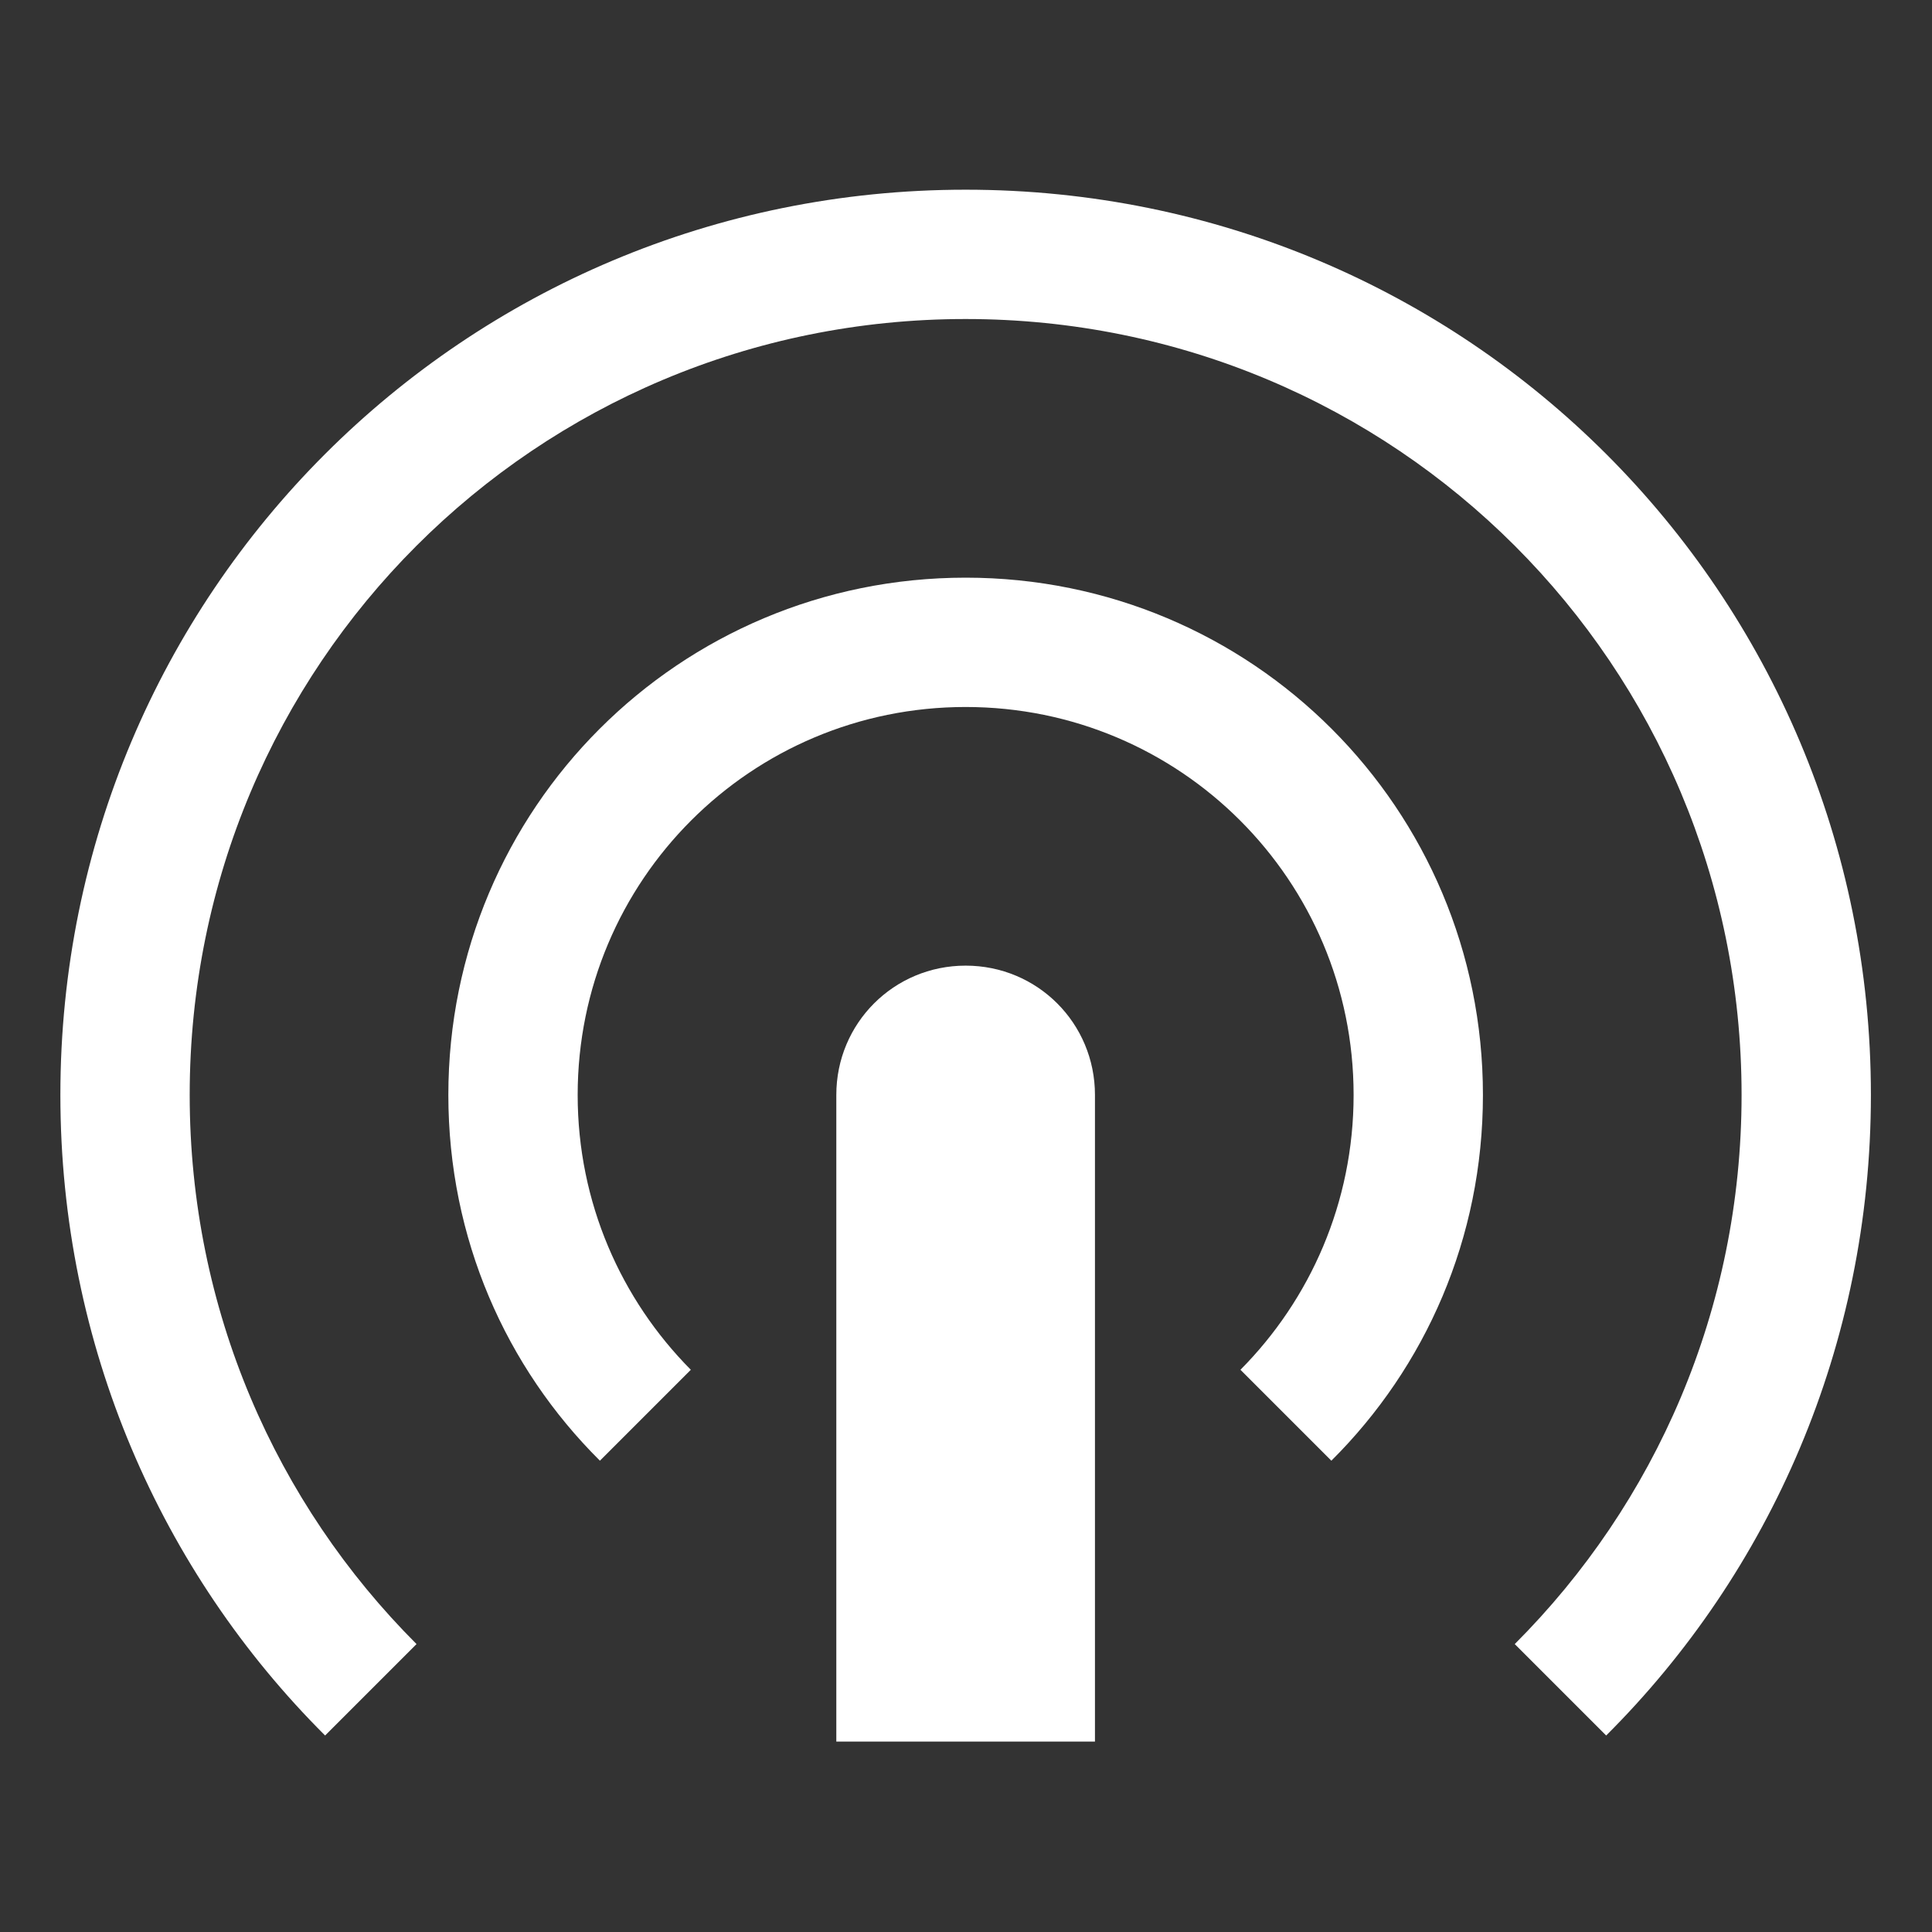 <svg version="1.1" viewBox="0 0 16 16" xmlns="http://www.w3.org/2000/svg">
 <rect x="0" y="0" width="16" height="16" fill="#333333" stroke="none"/>
 <style id="current-color-scheme" type="text/css">.ColorScheme-Text {
            color:#363636;
        }</style>
 <g class="ColorScheme-Text" transform="matrix(1.071 0 0 1.071 -.571 -.571)" fill="#fff">
  <path d="m8 8c-0.555 0-1 0.445-1 1v5h2v-5c0-0.555-0.445-1-1-1z"/>
  <path d="m8 2c-3.879 0-7 3.121-7 7 0 1.938 0.781 3.691 2.047 4.953l0.707-0.707c-1.086-1.086-1.754-2.586-1.754-4.246 0-3.324 2.676-6 6-6s6 2.676 6 6c0 1.66-0.668 3.16-1.754 4.246l0.707 0.707c1.266-1.262 2.047-3.016 2.047-4.953 0-3.879-3.121-7-7-7zm0 3c-2.215 0-4 1.785-4 4 0 1.109 0.445 2.106 1.172 2.828l0.703-0.703c-0.539-0.543-0.875-1.293-0.875-2.125 0-1.66 1.34-3 3-3s3 1.34 3 3c0 0.832-0.336 1.582-0.875 2.125l0.703 0.703c0.727-0.723 1.172-1.719 1.172-2.828 0-2.215-1.785-4-4-4z"/>
 </g>
</svg>
